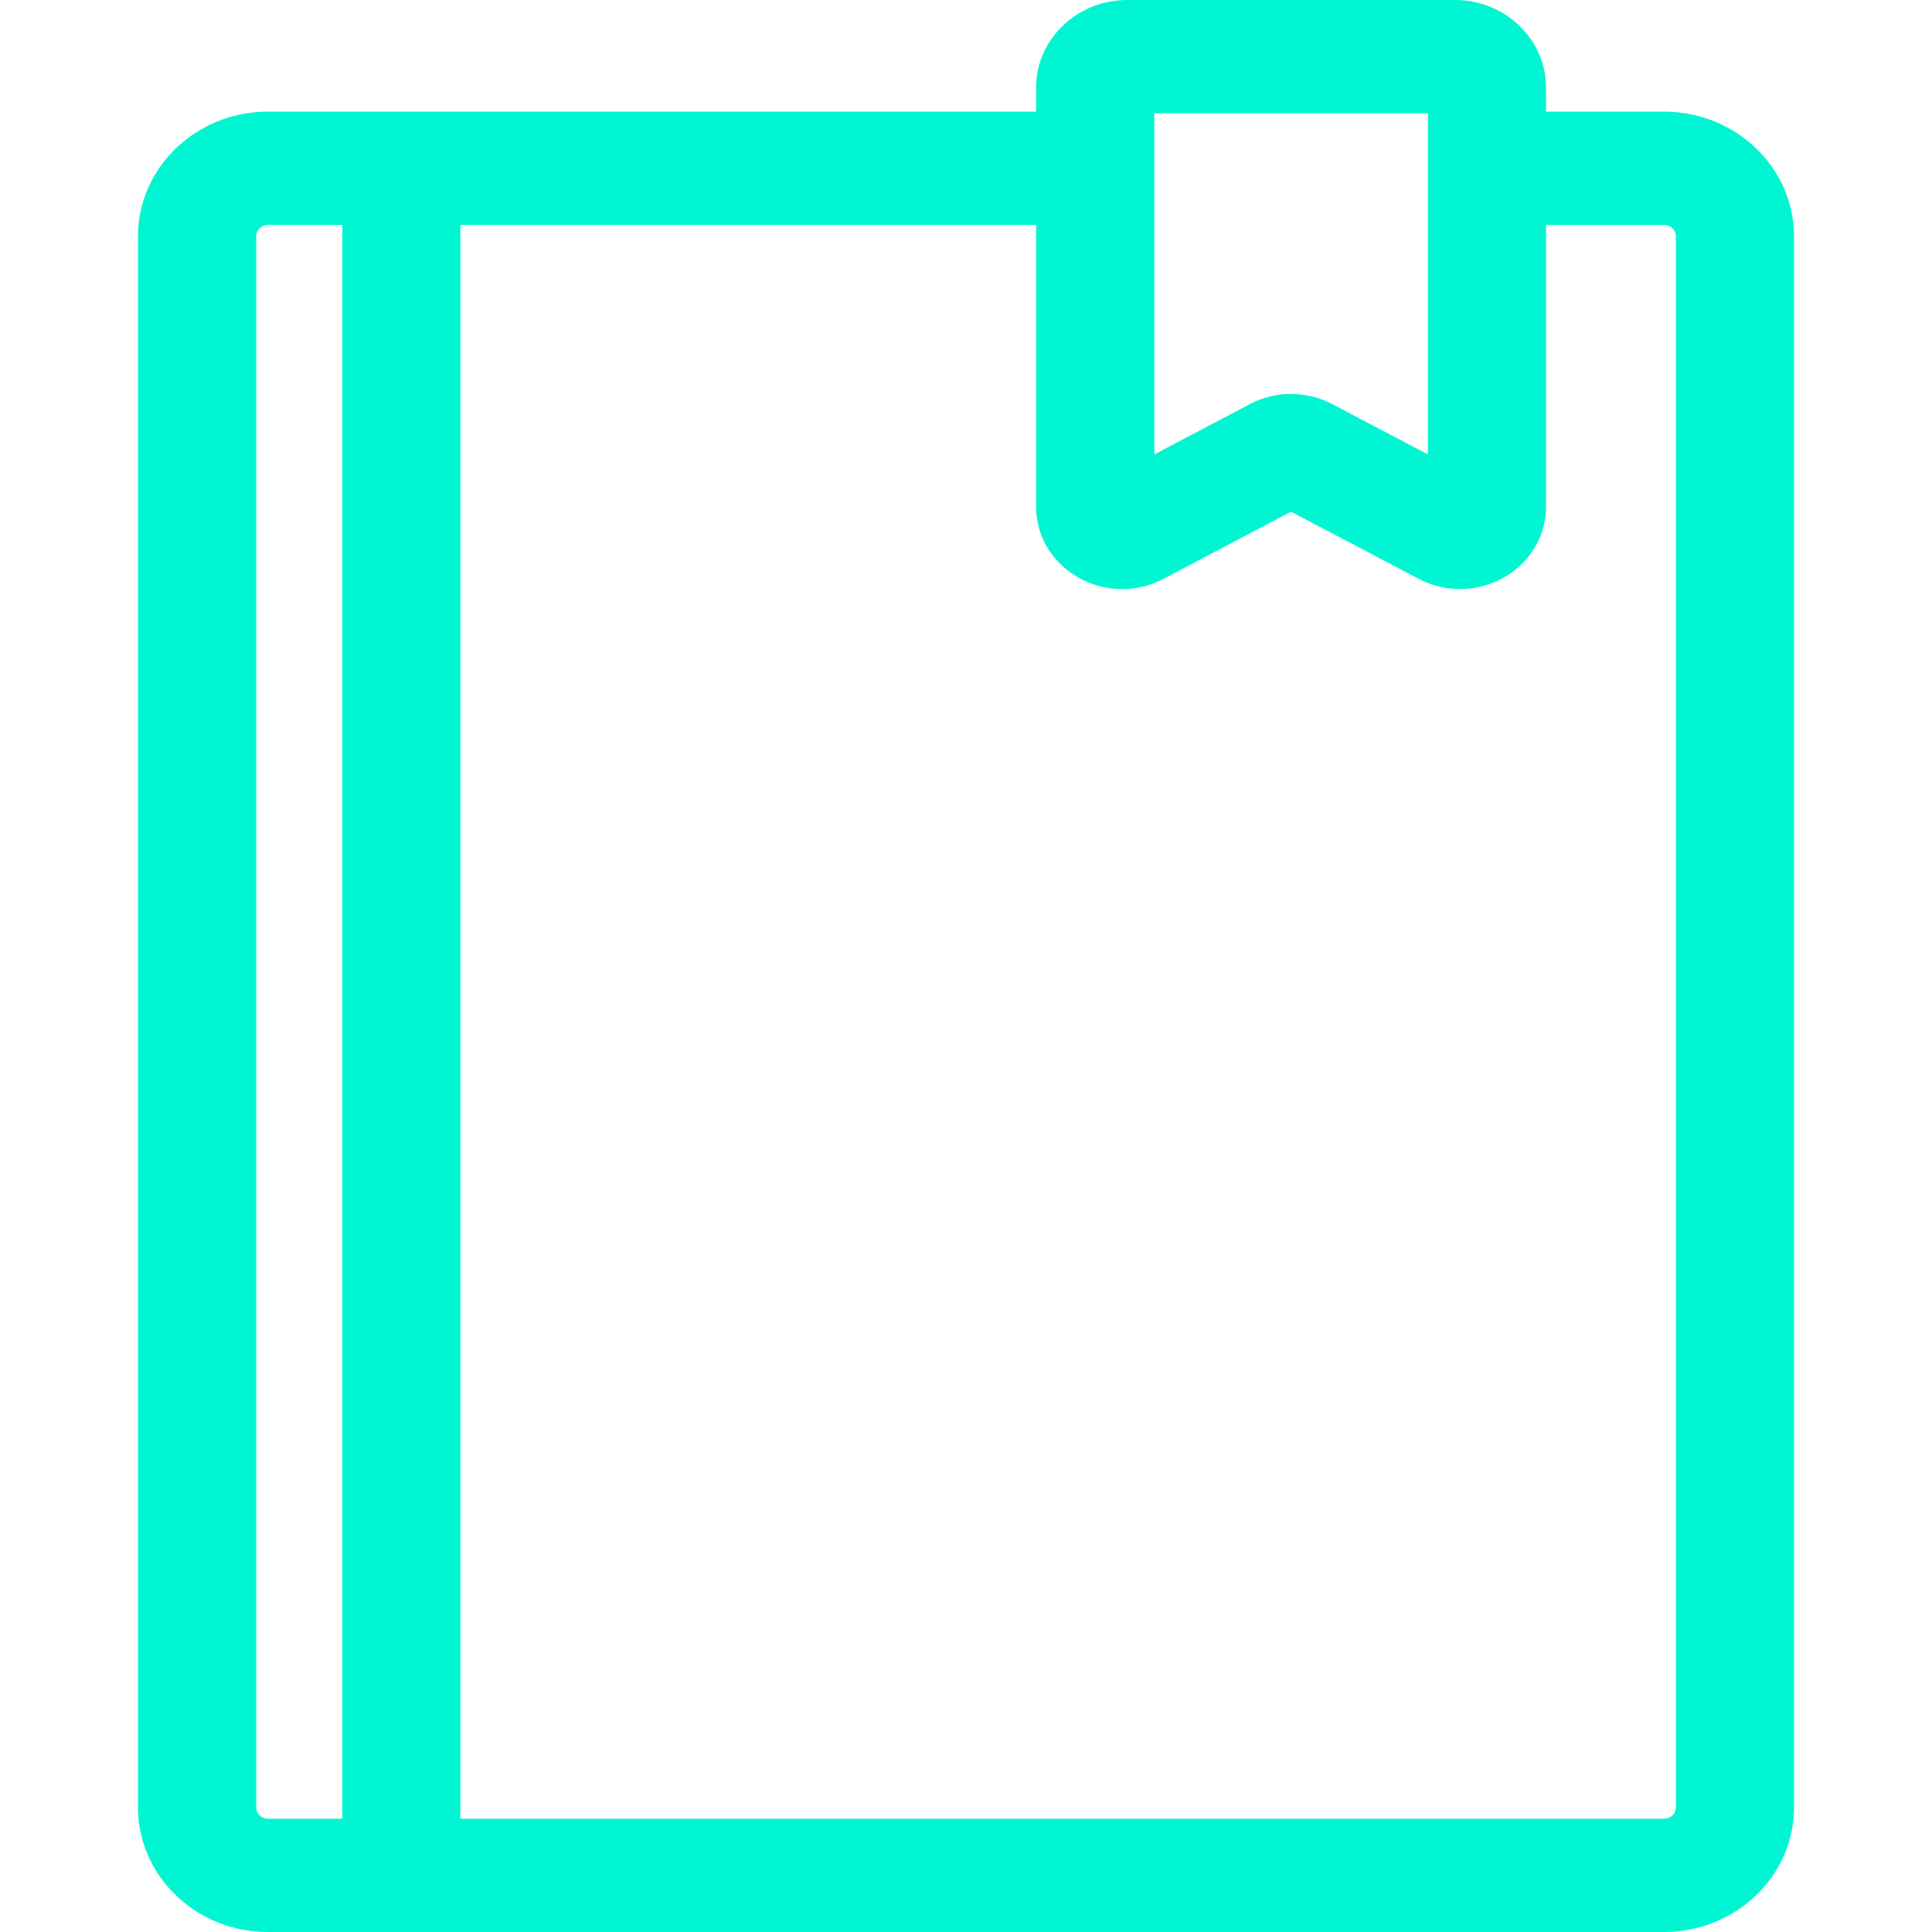 <svg xmlns="http://www.w3.org/2000/svg" width="28" height="28" viewBox="0 0 28 28">
    <path fill="#00F6D2" fill-rule="nonzero" d="M24.117 1.618h-1.711v-.35c0-.7-.593-1.268-1.322-1.268h-4.745c-.73 0-1.323.569-1.323 1.268v.35H3.883C2.845 1.618 2 2.428 2 3.424v22.77C2 27.19 2.845 28 3.883 28h20.234C25.155 28 26 27.19 26 26.194V3.424c0-.996-.845-1.806-1.883-1.806zm-3.423.024v4.944l-1.383-.728a1.287 1.287 0 0 0-1.2 0l-1.382.728V1.642h3.965zM4.959 26.358H3.883a.168.168 0 0 1-.17-.164V3.424c0-.09.076-.164.17-.164H4.96v23.098zm19.158 0H6.672V3.26h8.344v4.081c0 .427.229.811.612 1.028a1.28 1.28 0 0 0 1.234.02l1.849-.973 1.85.973a1.287 1.287 0 0 0 1.234-.02c.382-.217.611-.601.611-1.028v-4.08h1.71c.095 0 .172.073.172.163v22.77c0 .09-.077.164-.171.164z"/>
</svg>

